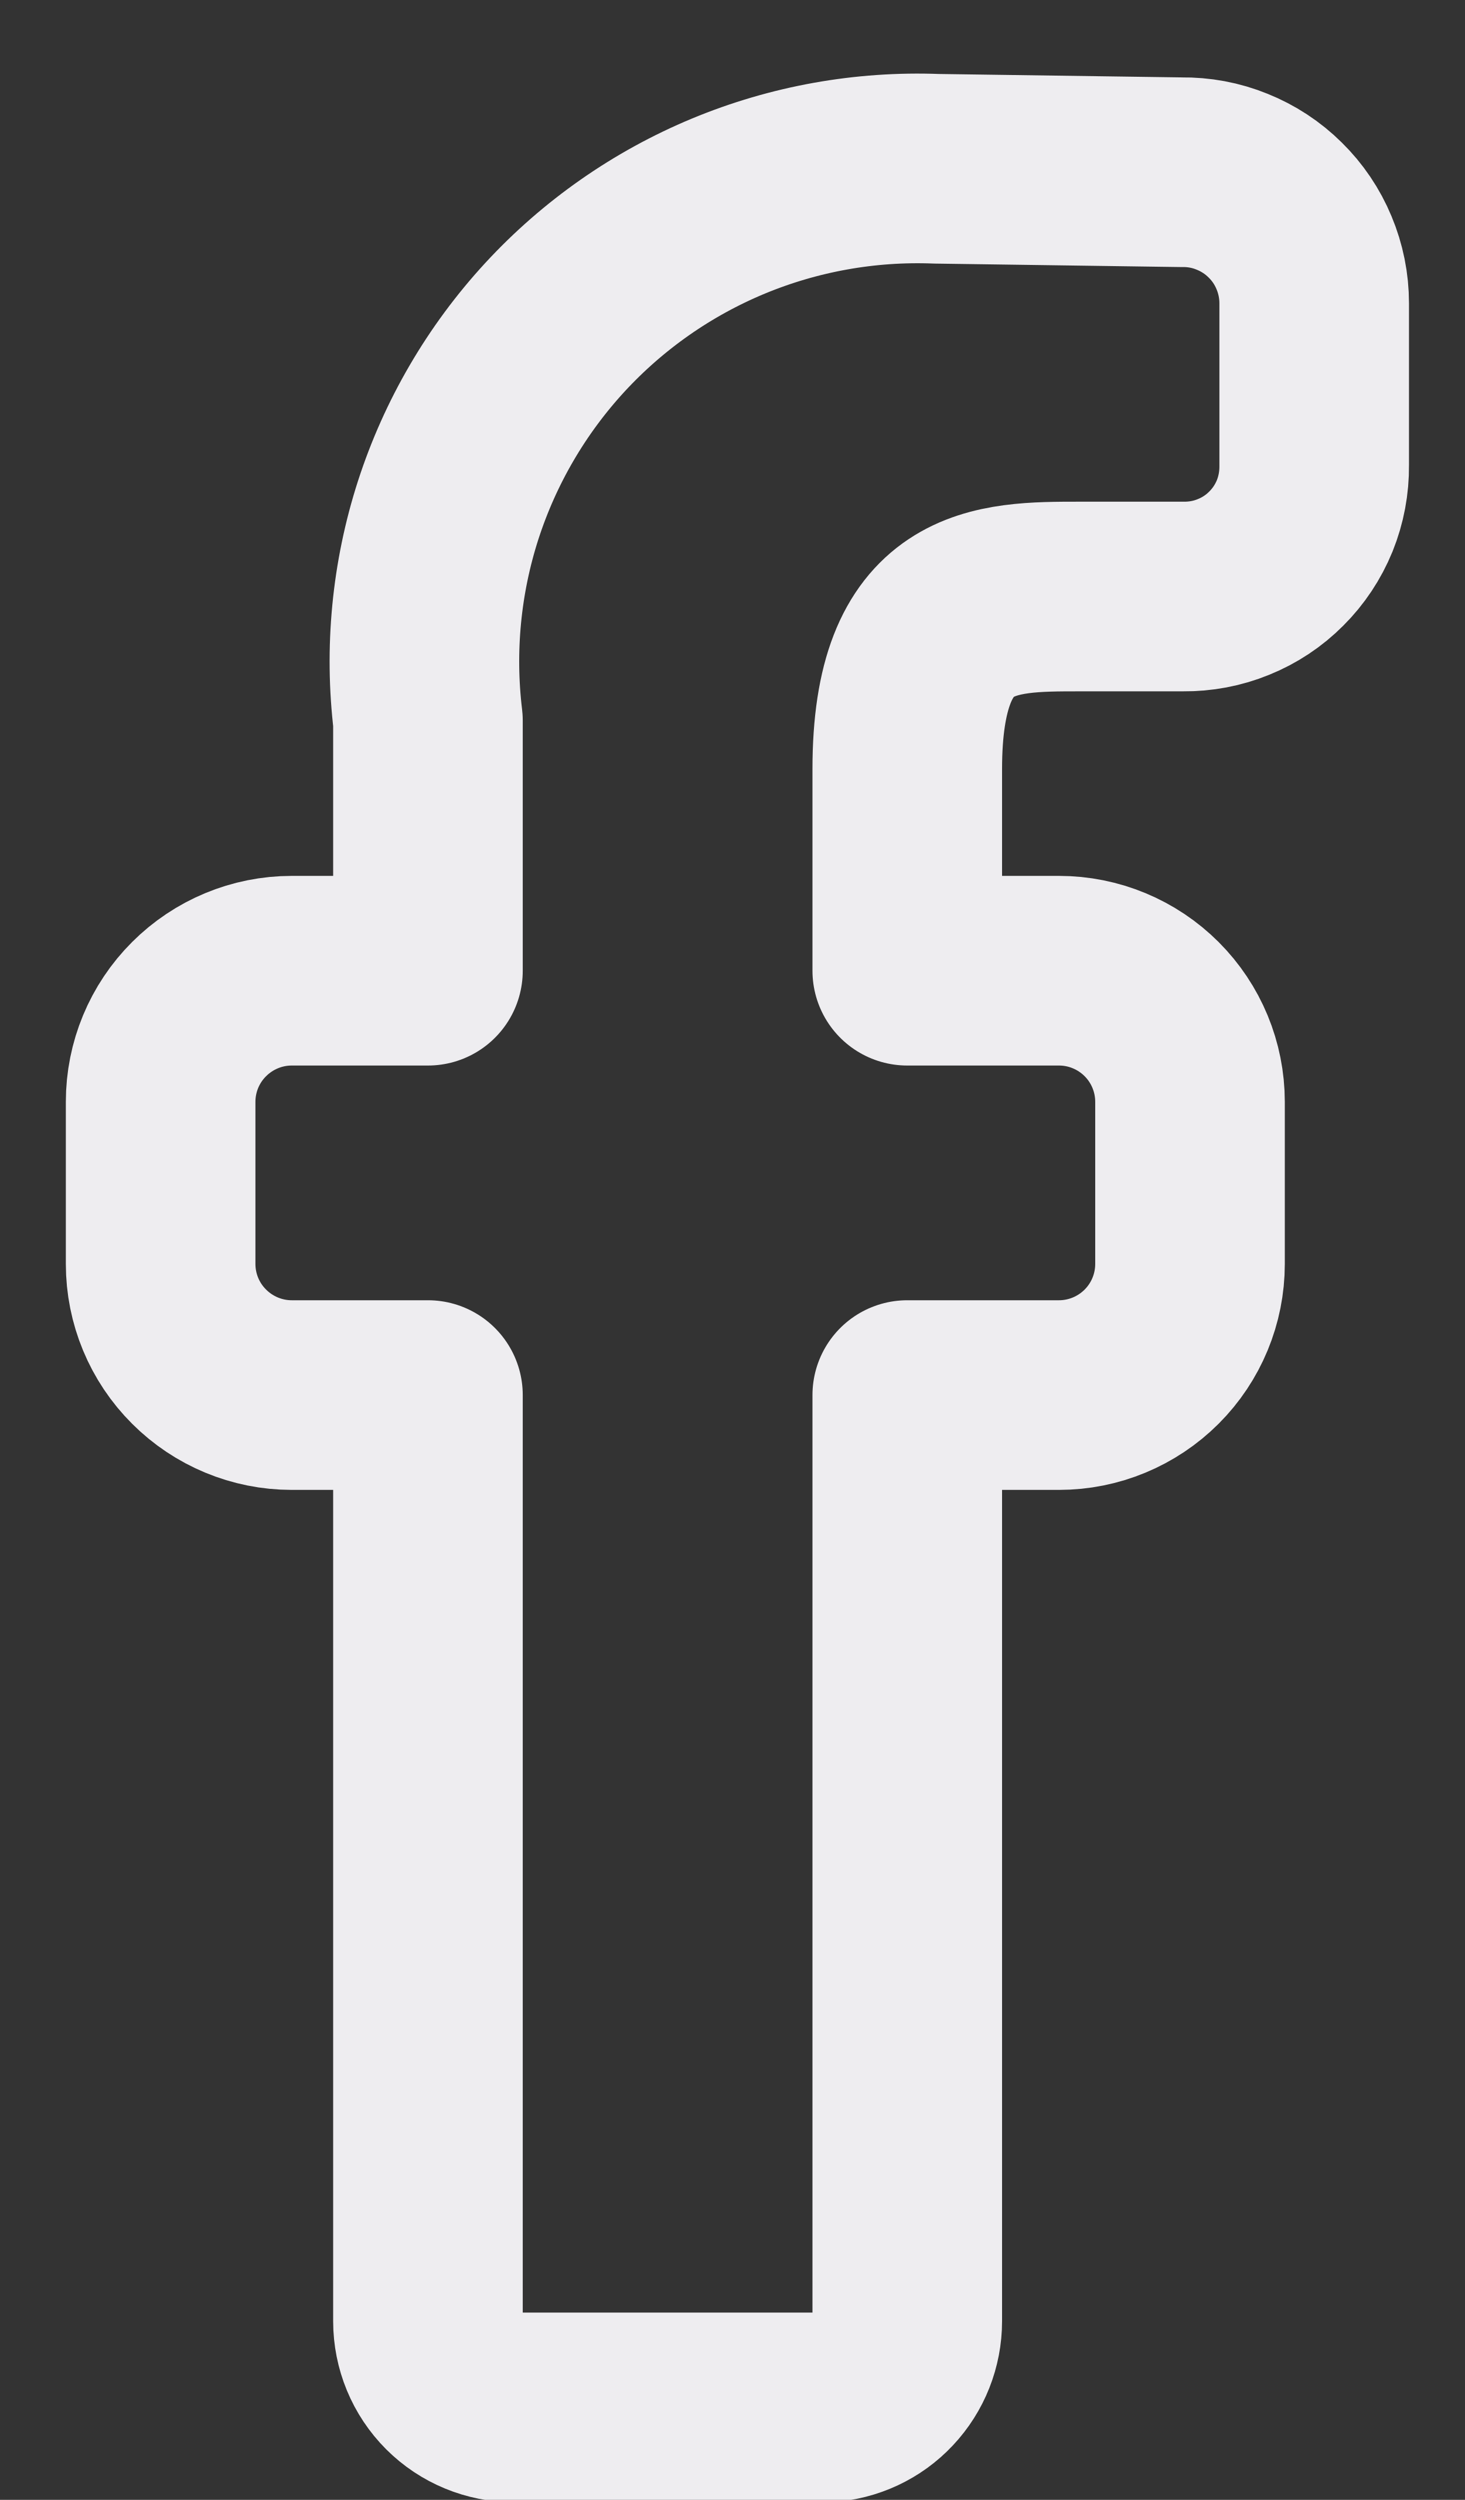 <svg width="17" height="29" viewBox="0 0 17 29" fill="none" xmlns="http://www.w3.org/2000/svg">
<rect x="0" y="0" width="17" height="29" fill="#333333" stroke="none"/>
<path d="M10.528 8.921C10.528 6.92 11.528 6.92 12.529 6.92H13.729C13.93 6.922 14.129 6.885 14.314 6.809C14.5 6.734 14.669 6.622 14.81 6.48C14.952 6.339 15.064 6.17 15.14 5.984C15.215 5.798 15.252 5.6 15.25 5.399V3.518C15.25 3.317 15.21 3.118 15.132 2.932C15.055 2.746 14.941 2.577 14.797 2.436C14.654 2.294 14.484 2.183 14.297 2.108C14.111 2.032 13.911 1.995 13.709 1.998L10.868 1.958C10.041 1.926 9.216 2.074 8.452 2.391C7.687 2.709 7.001 3.188 6.439 3.797C5.878 4.406 5.456 5.129 5.201 5.917C4.947 6.705 4.867 7.538 4.966 8.36V11.261H3.385C2.982 11.261 2.595 11.422 2.31 11.707C2.024 11.992 1.864 12.379 1.864 12.782V14.663C1.864 15.066 2.024 15.453 2.31 15.738C2.595 16.023 2.982 16.184 3.385 16.184H4.966V26.928C4.966 27.193 5.071 27.448 5.259 27.636C5.446 27.823 5.701 27.928 5.966 27.928H9.587C9.842 27.913 10.082 27.801 10.256 27.615C10.431 27.429 10.528 27.183 10.528 26.928V16.184H12.289C12.692 16.184 13.079 16.023 13.364 15.738C13.649 15.453 13.809 15.066 13.809 14.663V12.782C13.809 12.379 13.649 11.992 13.364 11.707C13.079 11.422 12.692 11.261 12.289 11.261H10.528V8.921Z" stroke="#EEEDF0" stroke-width="2.2" stroke-linecap="round" stroke-linejoin="round"/>
</svg>
